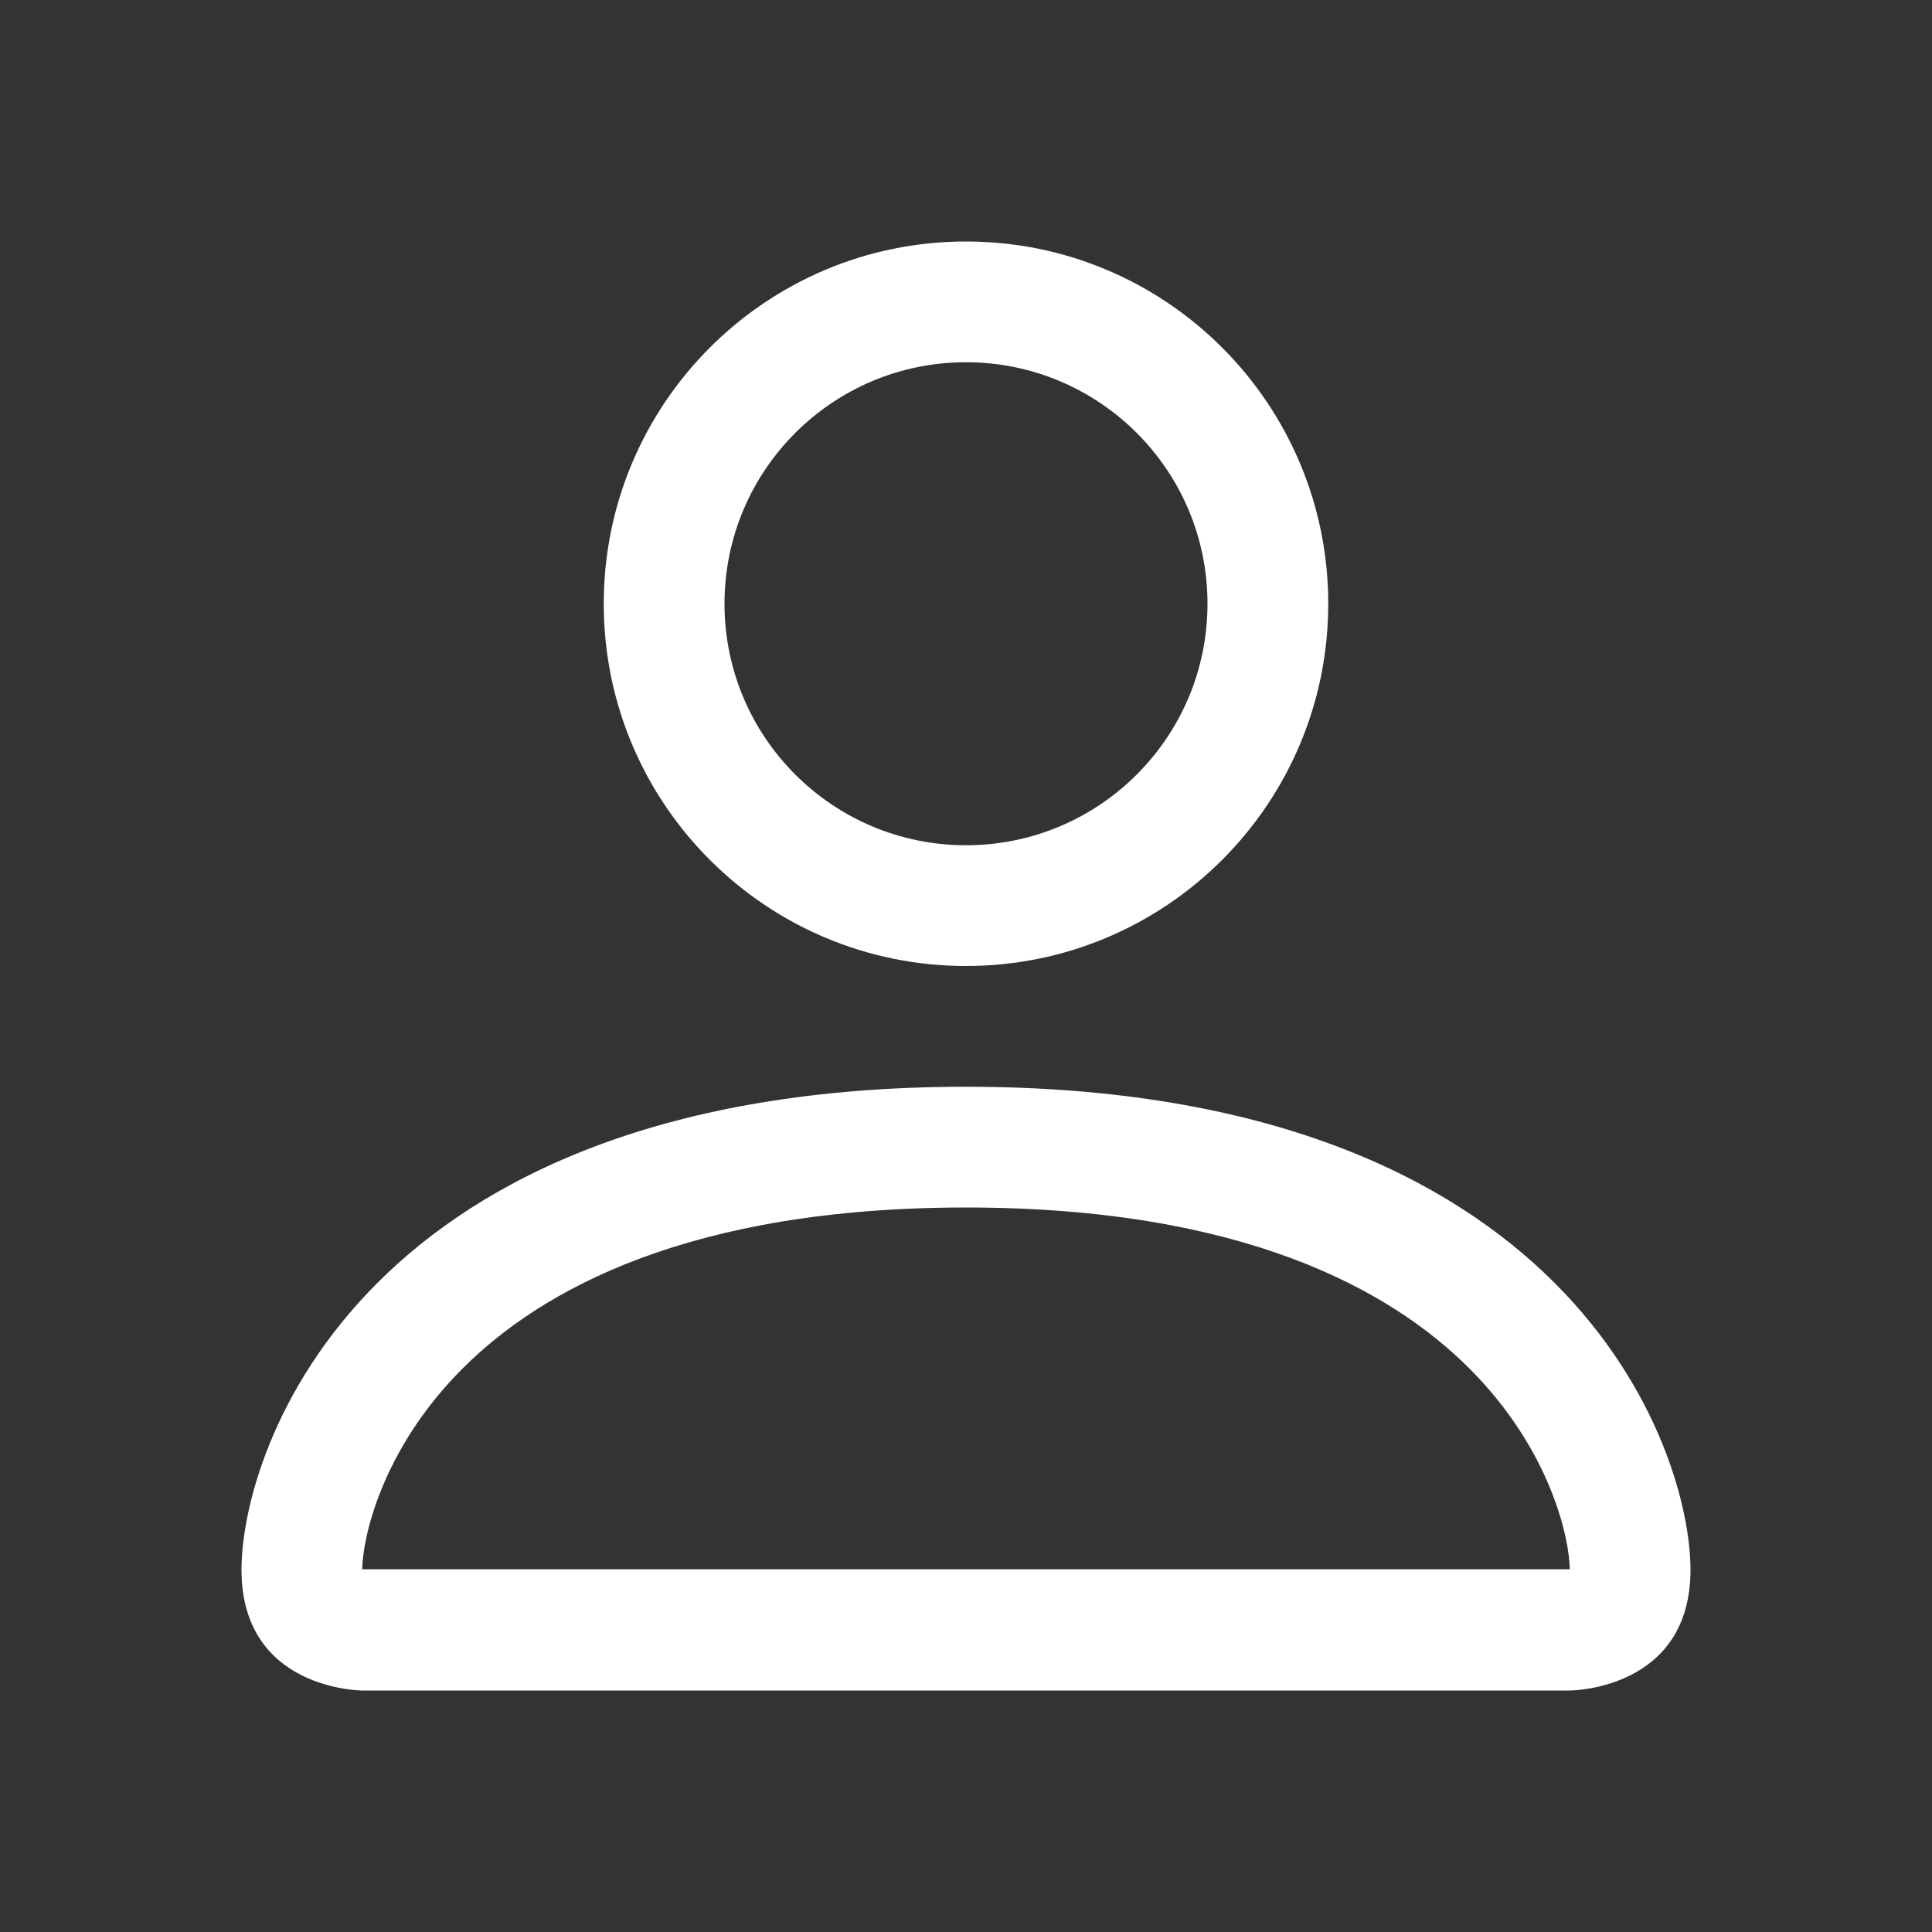 <svg width="22" height="22" viewBox="0 0 22 22" fill="none" xmlns="http://www.w3.org/2000/svg">
<rect x="0" y="0" width="22" height="22" fill="#333333" stroke="none"/>
<path d="M11 11C13.278 11 15.125 9.153 15.125 6.875C15.125 4.597 13.278 2.75 11 2.75C8.722 2.75 6.875 4.597 6.875 6.875C6.875 9.153 8.722 11 11 11ZM13.75 6.875C13.75 8.394 12.519 9.625 11 9.625C9.481 9.625 8.25 8.394 8.25 6.875C8.25 5.356 9.481 4.125 11 4.125C12.519 4.125 13.75 5.356 13.75 6.875Z" fill="white"/>
<path d="M19.25 17.875C19.25 19.25 17.875 19.25 17.875 19.25H4.125C4.125 19.25 2.75 19.25 2.75 17.875C2.75 16.5 4.125 12.375 11 12.375C17.875 12.375 19.25 16.5 19.25 17.875ZM17.875 17.87C17.873 17.531 17.664 16.514 16.731 15.582C15.834 14.685 14.148 13.75 11 13.75C7.852 13.75 6.166 14.685 5.269 15.582C4.336 16.514 4.127 17.531 4.125 17.87H17.875Z" fill="white"/>
</svg>
